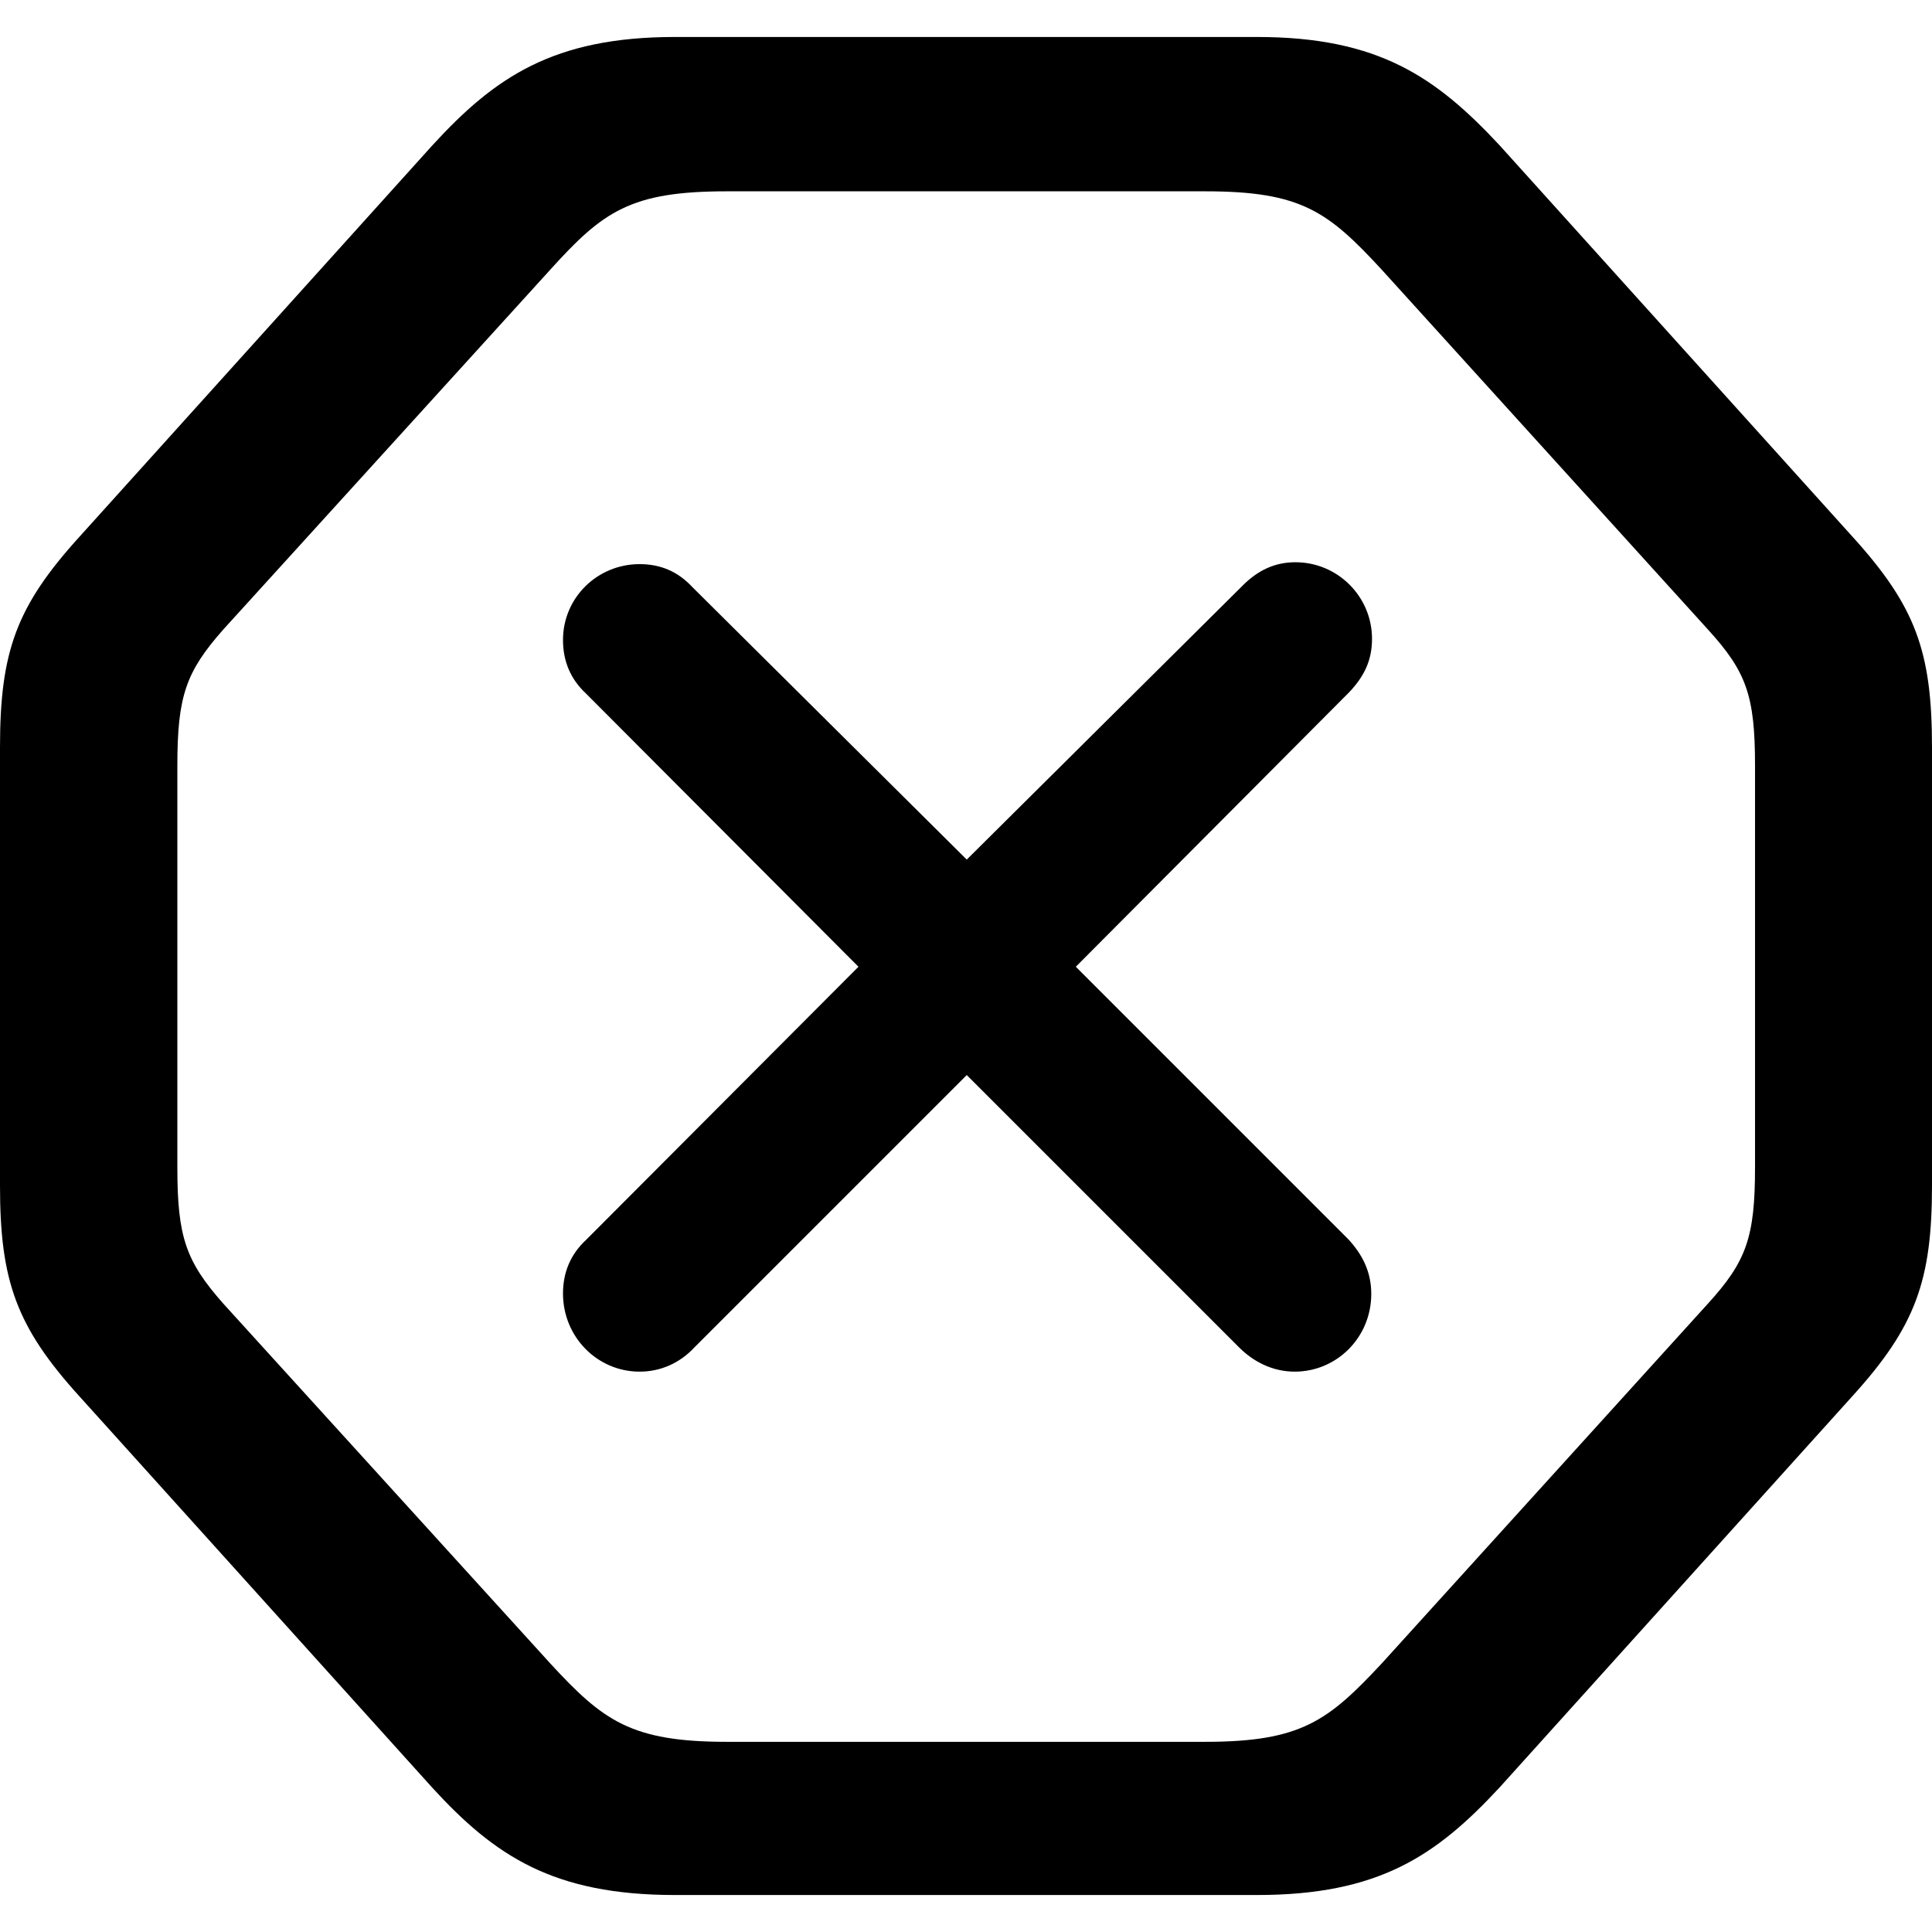 <?xml version="1.0" ?><!-- Generator: Adobe Illustrator 25.0.0, SVG Export Plug-In . SVG Version: 6.00 Build 0)  --><svg xmlns="http://www.w3.org/2000/svg" xmlns:xlink="http://www.w3.org/1999/xlink" version="1.1" id="Layer_1" x="0px" y="0px" viewBox="0 0 512 512" style="enable-background:new 0 0 512 512;" xml:space="preserve">
<path d="M178.9,502.2h154.2c32.3,0,47.5-10.4,64.3-28.5l93.5-103.7c16.8-18.5,21.1-30.7,21.1-55.9V198.1c0-25.4-4.3-37.4-21.1-55.9  L397.4,38.5c-16.8-18-32-28.7-64.3-28.7H178.9c-32.3,0-47.8,10.7-64.3,28.7L21.1,142.2C4.3,160.7,0,172.7,0,198.1v116.1  c0,25.2,4.3,37.4,21.1,55.9l93.5,103.7C131.1,491.8,146.6,502.2,178.9,502.2z M192.6,461.6c-25.4,0-32.8-5.6-46.8-20.8l-86.6-95.3  C49.3,334.3,47,327.9,47,309.4V202.9c0-18.5,2.3-24.9,12.2-36.1l86.6-95.3c14-15.5,21.3-20.8,46.8-20.8h126.8  c25.4,0,32.5,5.3,46.8,20.8l86.4,95.3c10.2,11.2,12.5,17.5,12.5,36.1v106.5c0,18.5-2.3,24.9-12.5,36.1l-86.4,95.3  c-14.2,15.2-21.3,20.8-46.8,20.8H192.6z M169.5,363.5c5.6,0,10.7-2.3,14.5-6.4l72.2-72.2l72.2,72.2c3.8,3.8,8.9,6.4,14.7,6.4  c11.2,0,20.3-9.1,20.3-20.6c0-5.8-2.3-10.4-6.1-14.5l-72.2-72.2l72.4-72.7c4.1-4.3,6.1-8.6,6.1-14.2c0-11.2-9.1-20.3-20.3-20.3  c-5.3,0-9.9,2-14.2,6.4l-72.9,72.4l-72.7-72.2c-3.8-4.1-8.4-6.1-14-6.1c-11.2,0-20.3,8.9-20.3,20.1c0,5.6,2,10.4,6.1,14.2l72.2,72.4  l-72.2,72.4c-4.1,3.8-6.1,8.6-6.1,14.2C149.2,354.3,158.3,363.5,169.5,363.5z"/>
</svg>